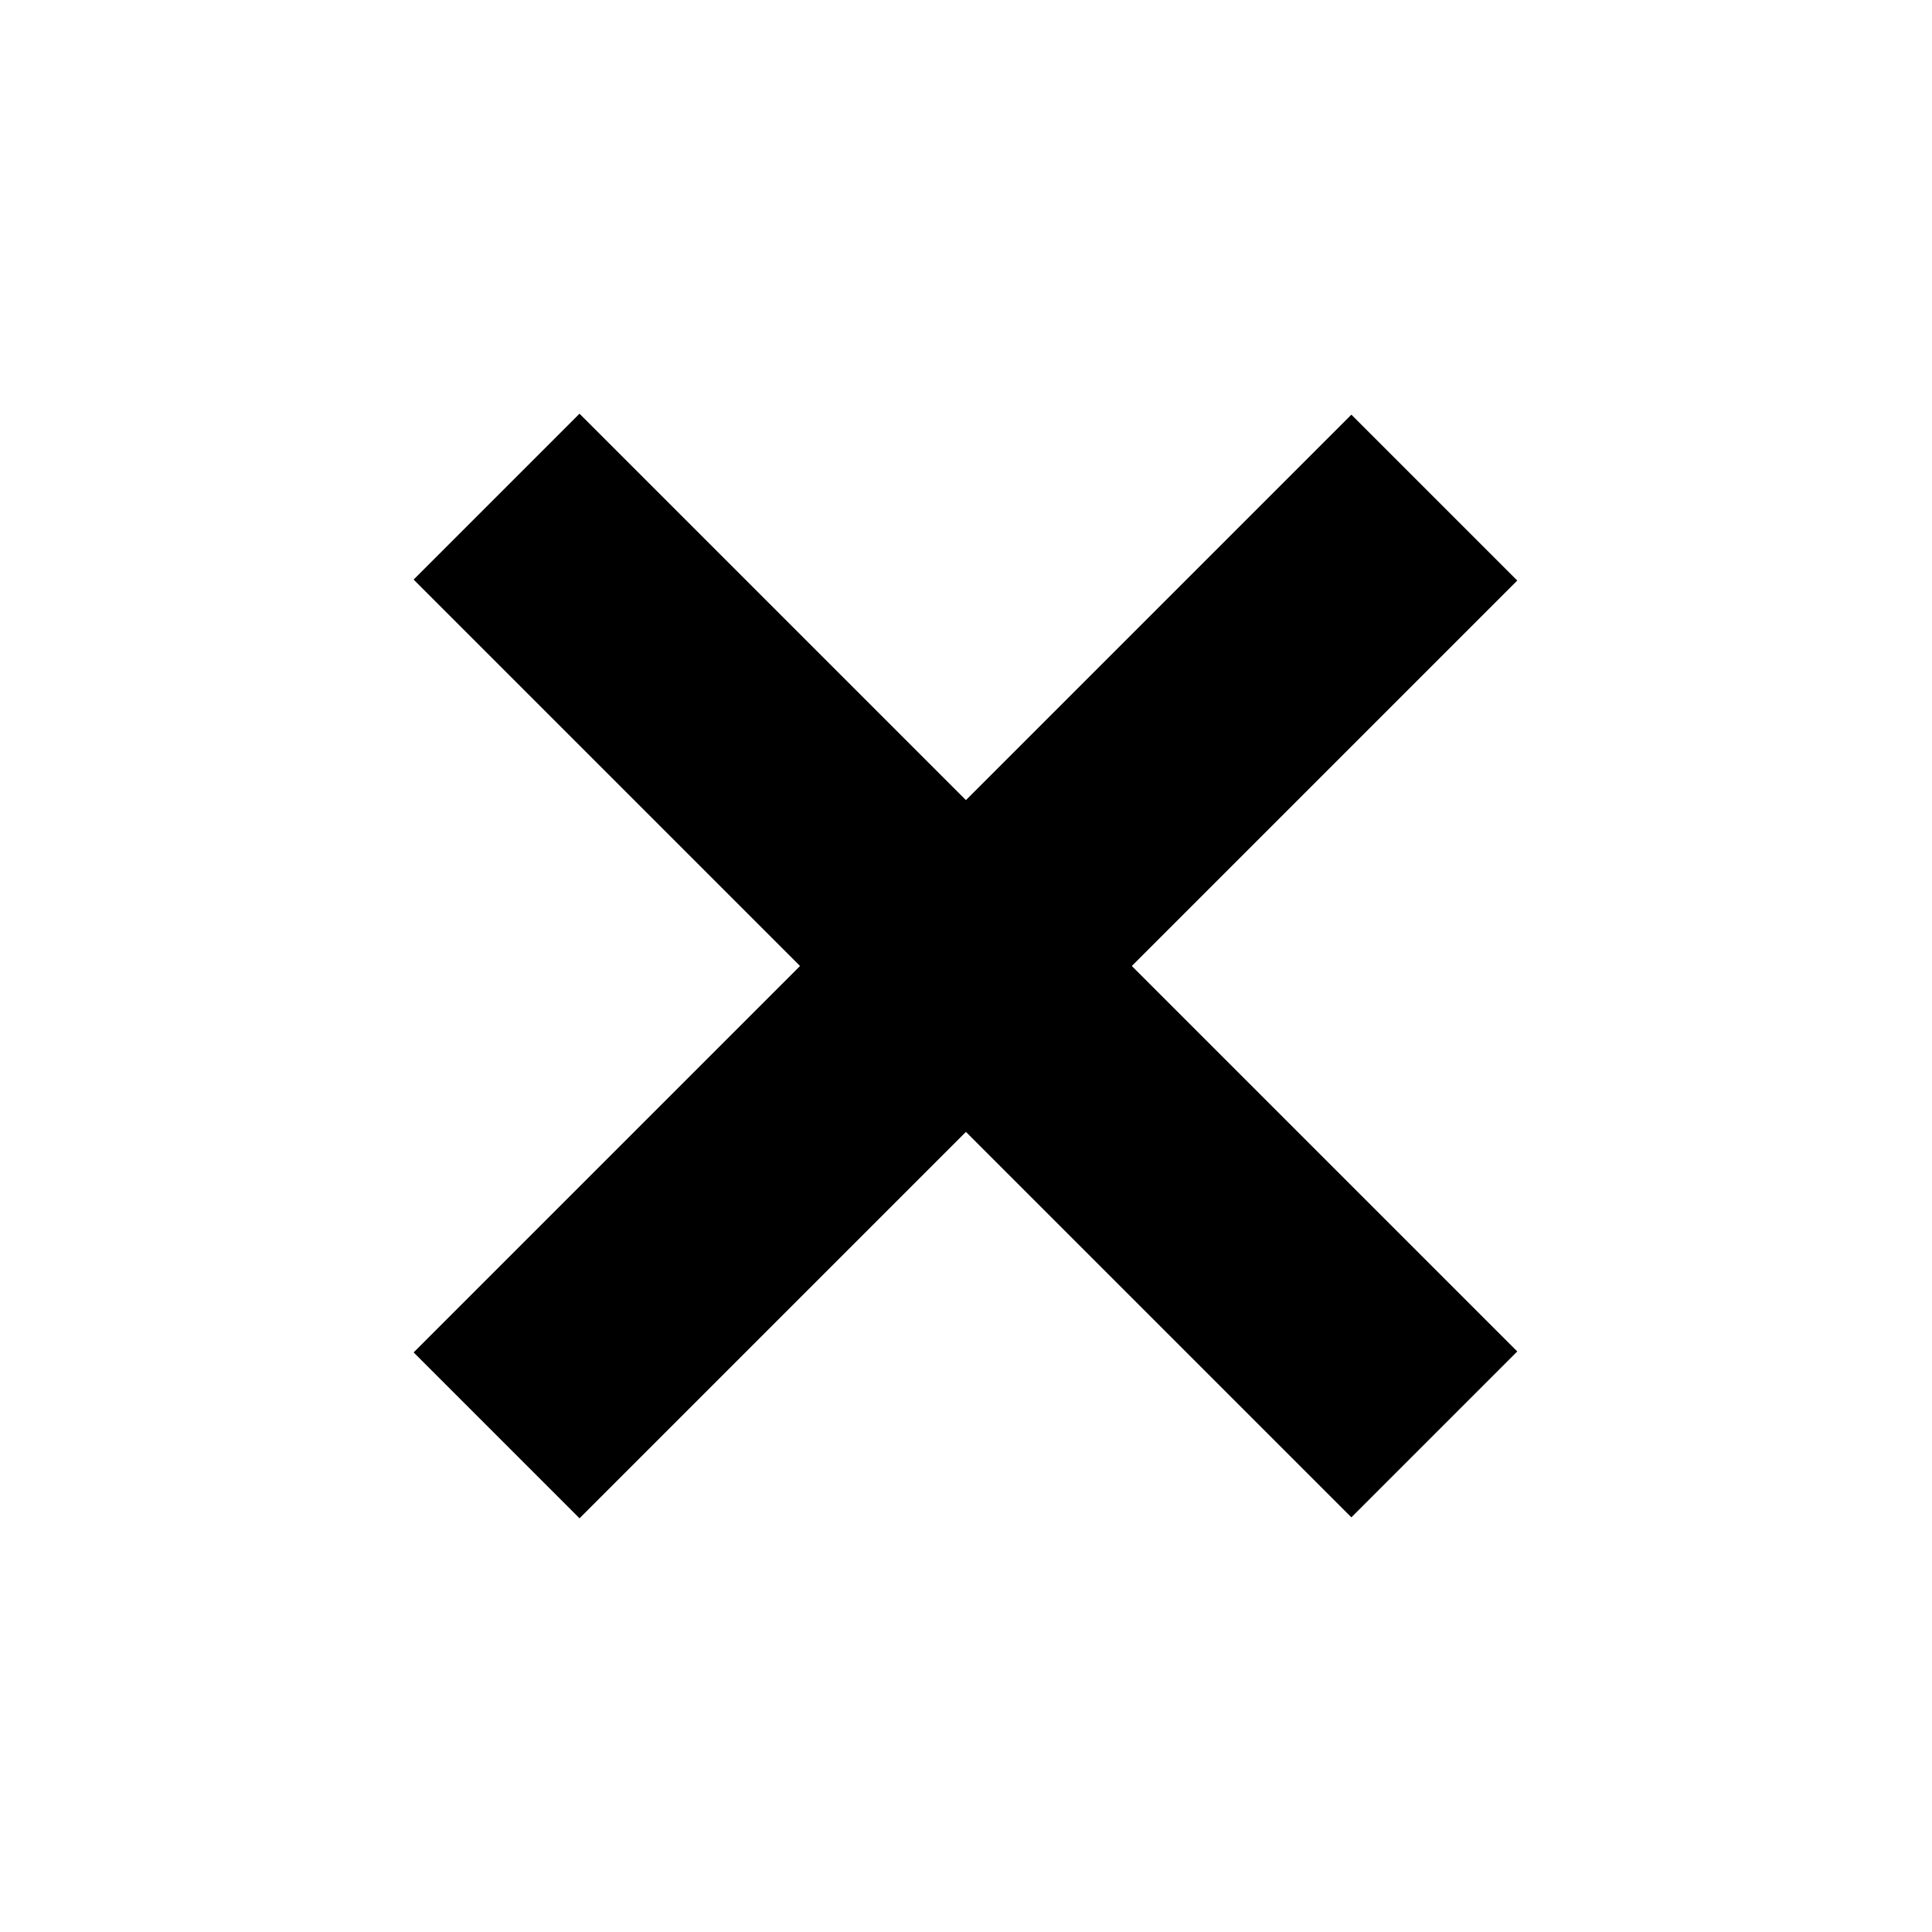 <svg id="Layer_1" data-name="Layer 1" xmlns="http://www.w3.org/2000/svg" width="14" height="14" viewBox="0 0 14 14"><defs><style>.cls-1{fill:#2e3f58;}</style></defs><title>icons</title><rect  x="6.15" y="2.19" width="1.7" height="9.61" transform="translate(-2.9 7) rotate(-45)"/><rect  x="2.19" y="6.15" width="9.61" height="1.7" transform="translate(-2.9 7) rotate(-45)"/></svg>